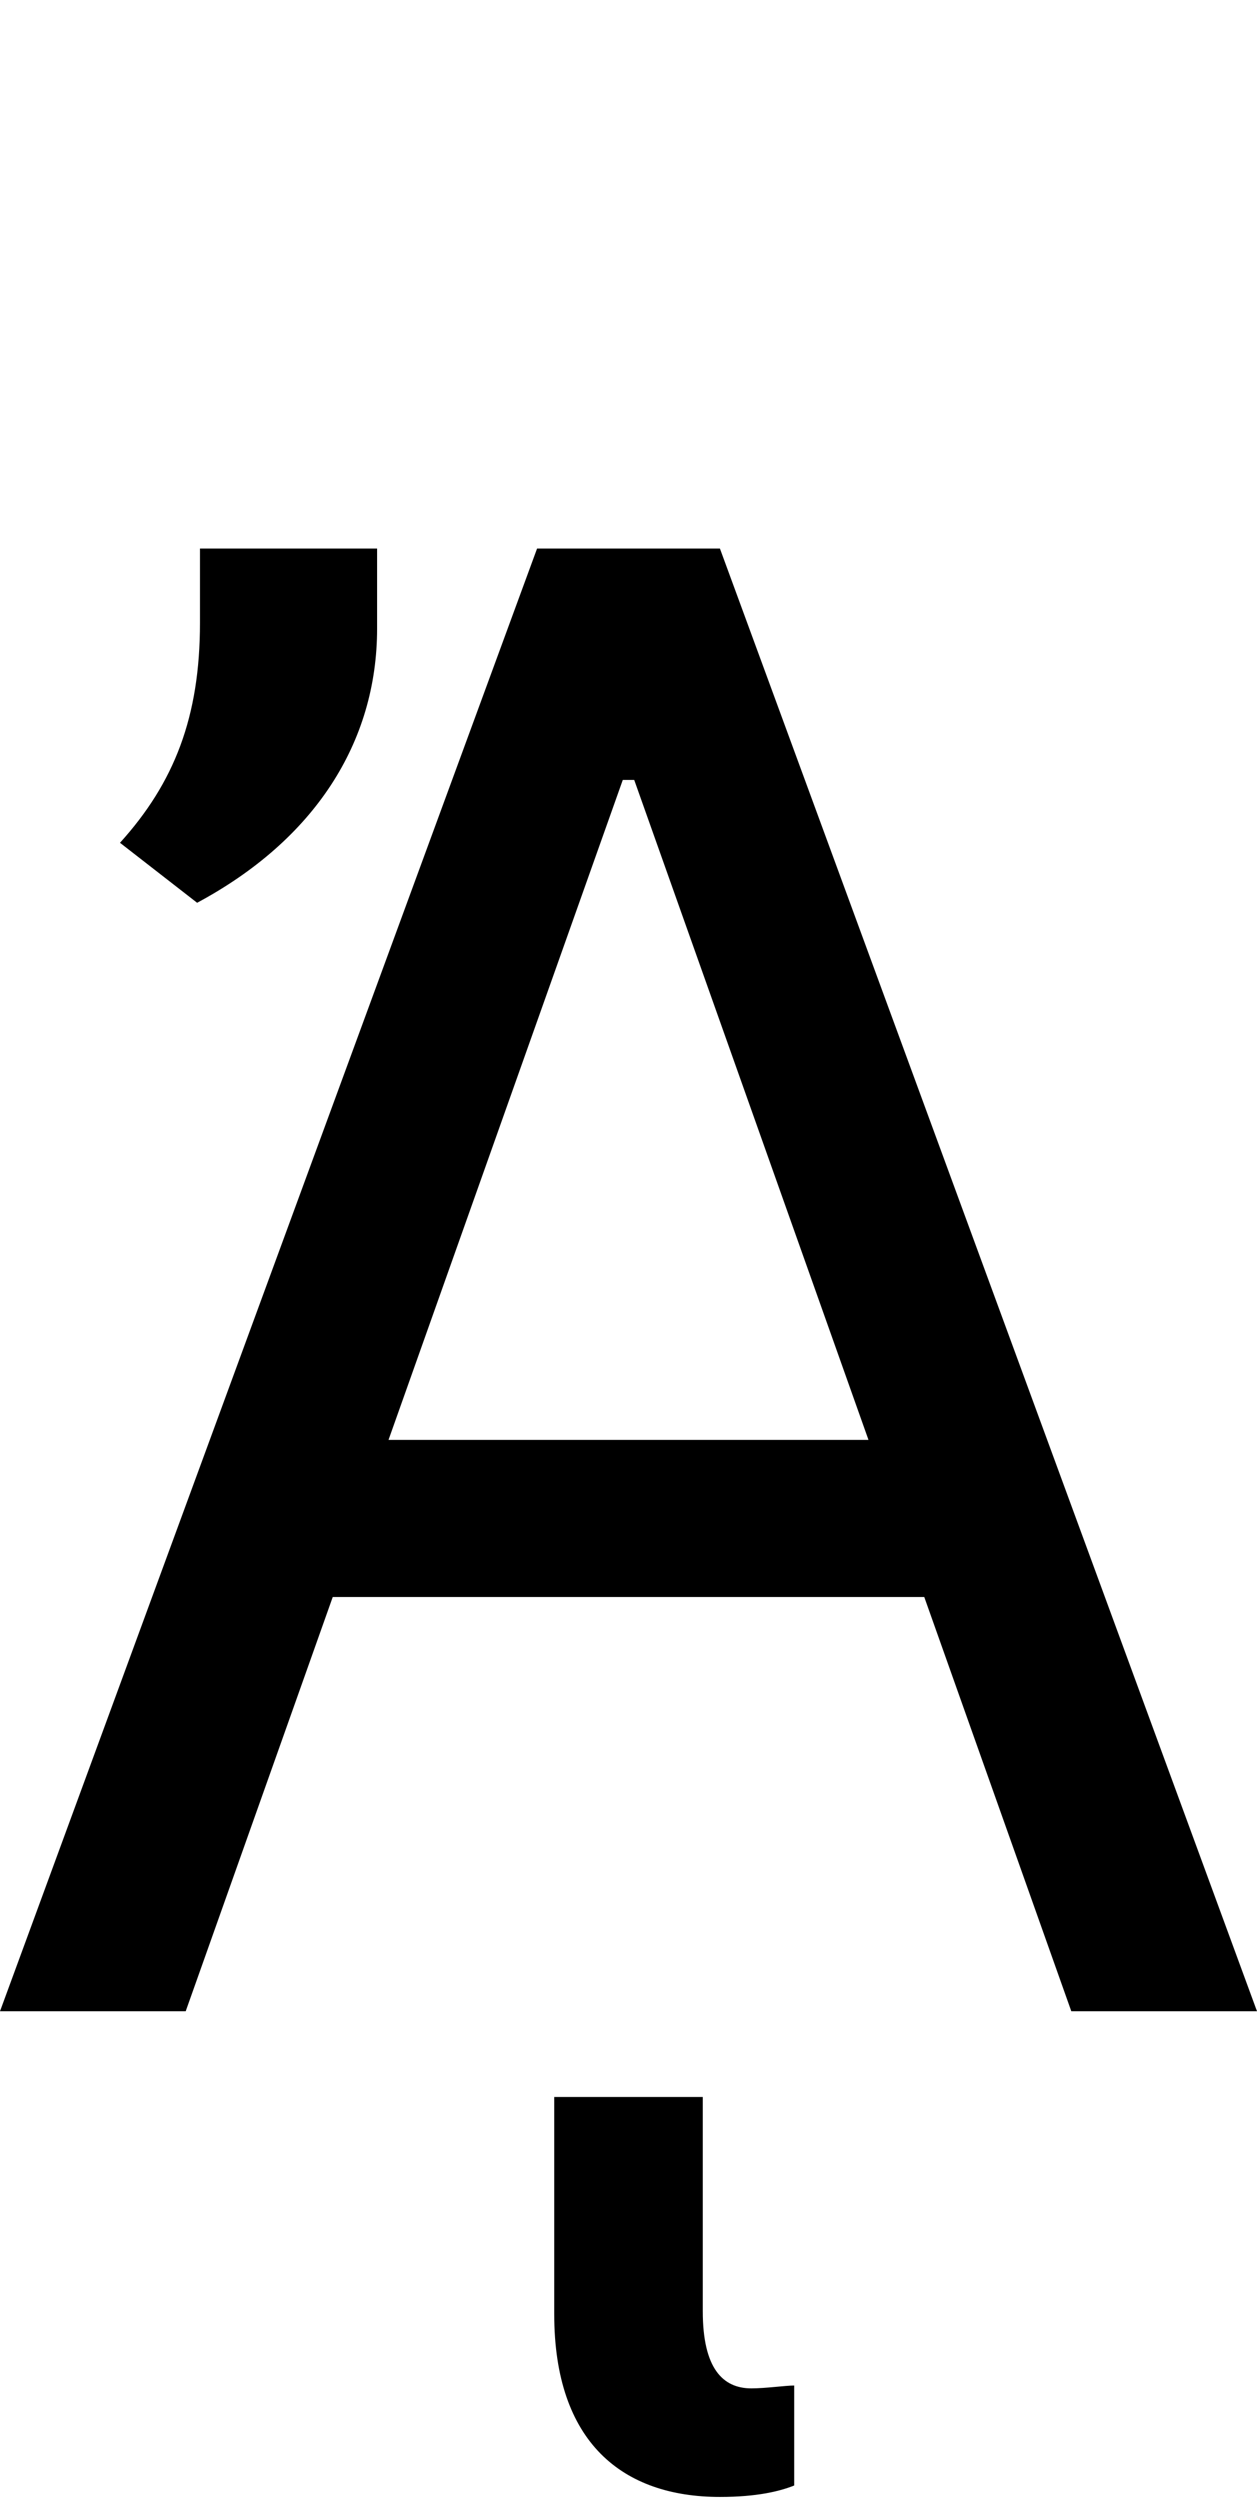 <svg id="svg-uni1F88" xmlns="http://www.w3.org/2000/svg" width="176" height="350"><path d="M332 0 537.893 -580H1366.107L1572 0H1832L1080 -2048H824L72 0ZM615.991 -800 944 -1724H960L1288.009 -800ZM1080 680C1132 680 1164 672 1184 664V524C1172 524 1144 528 1124 528C1084 528 1056 500 1056 420V120H848V424C848 604 944 680 1080 680ZM600 -2048H352V-1944C352 -1812 316 -1720 240 -1636L348 -1552C512 -1640 600 -1776 600 -1936Z" transform="translate(-7.2 281.6) scale(0.1)"/></svg>
